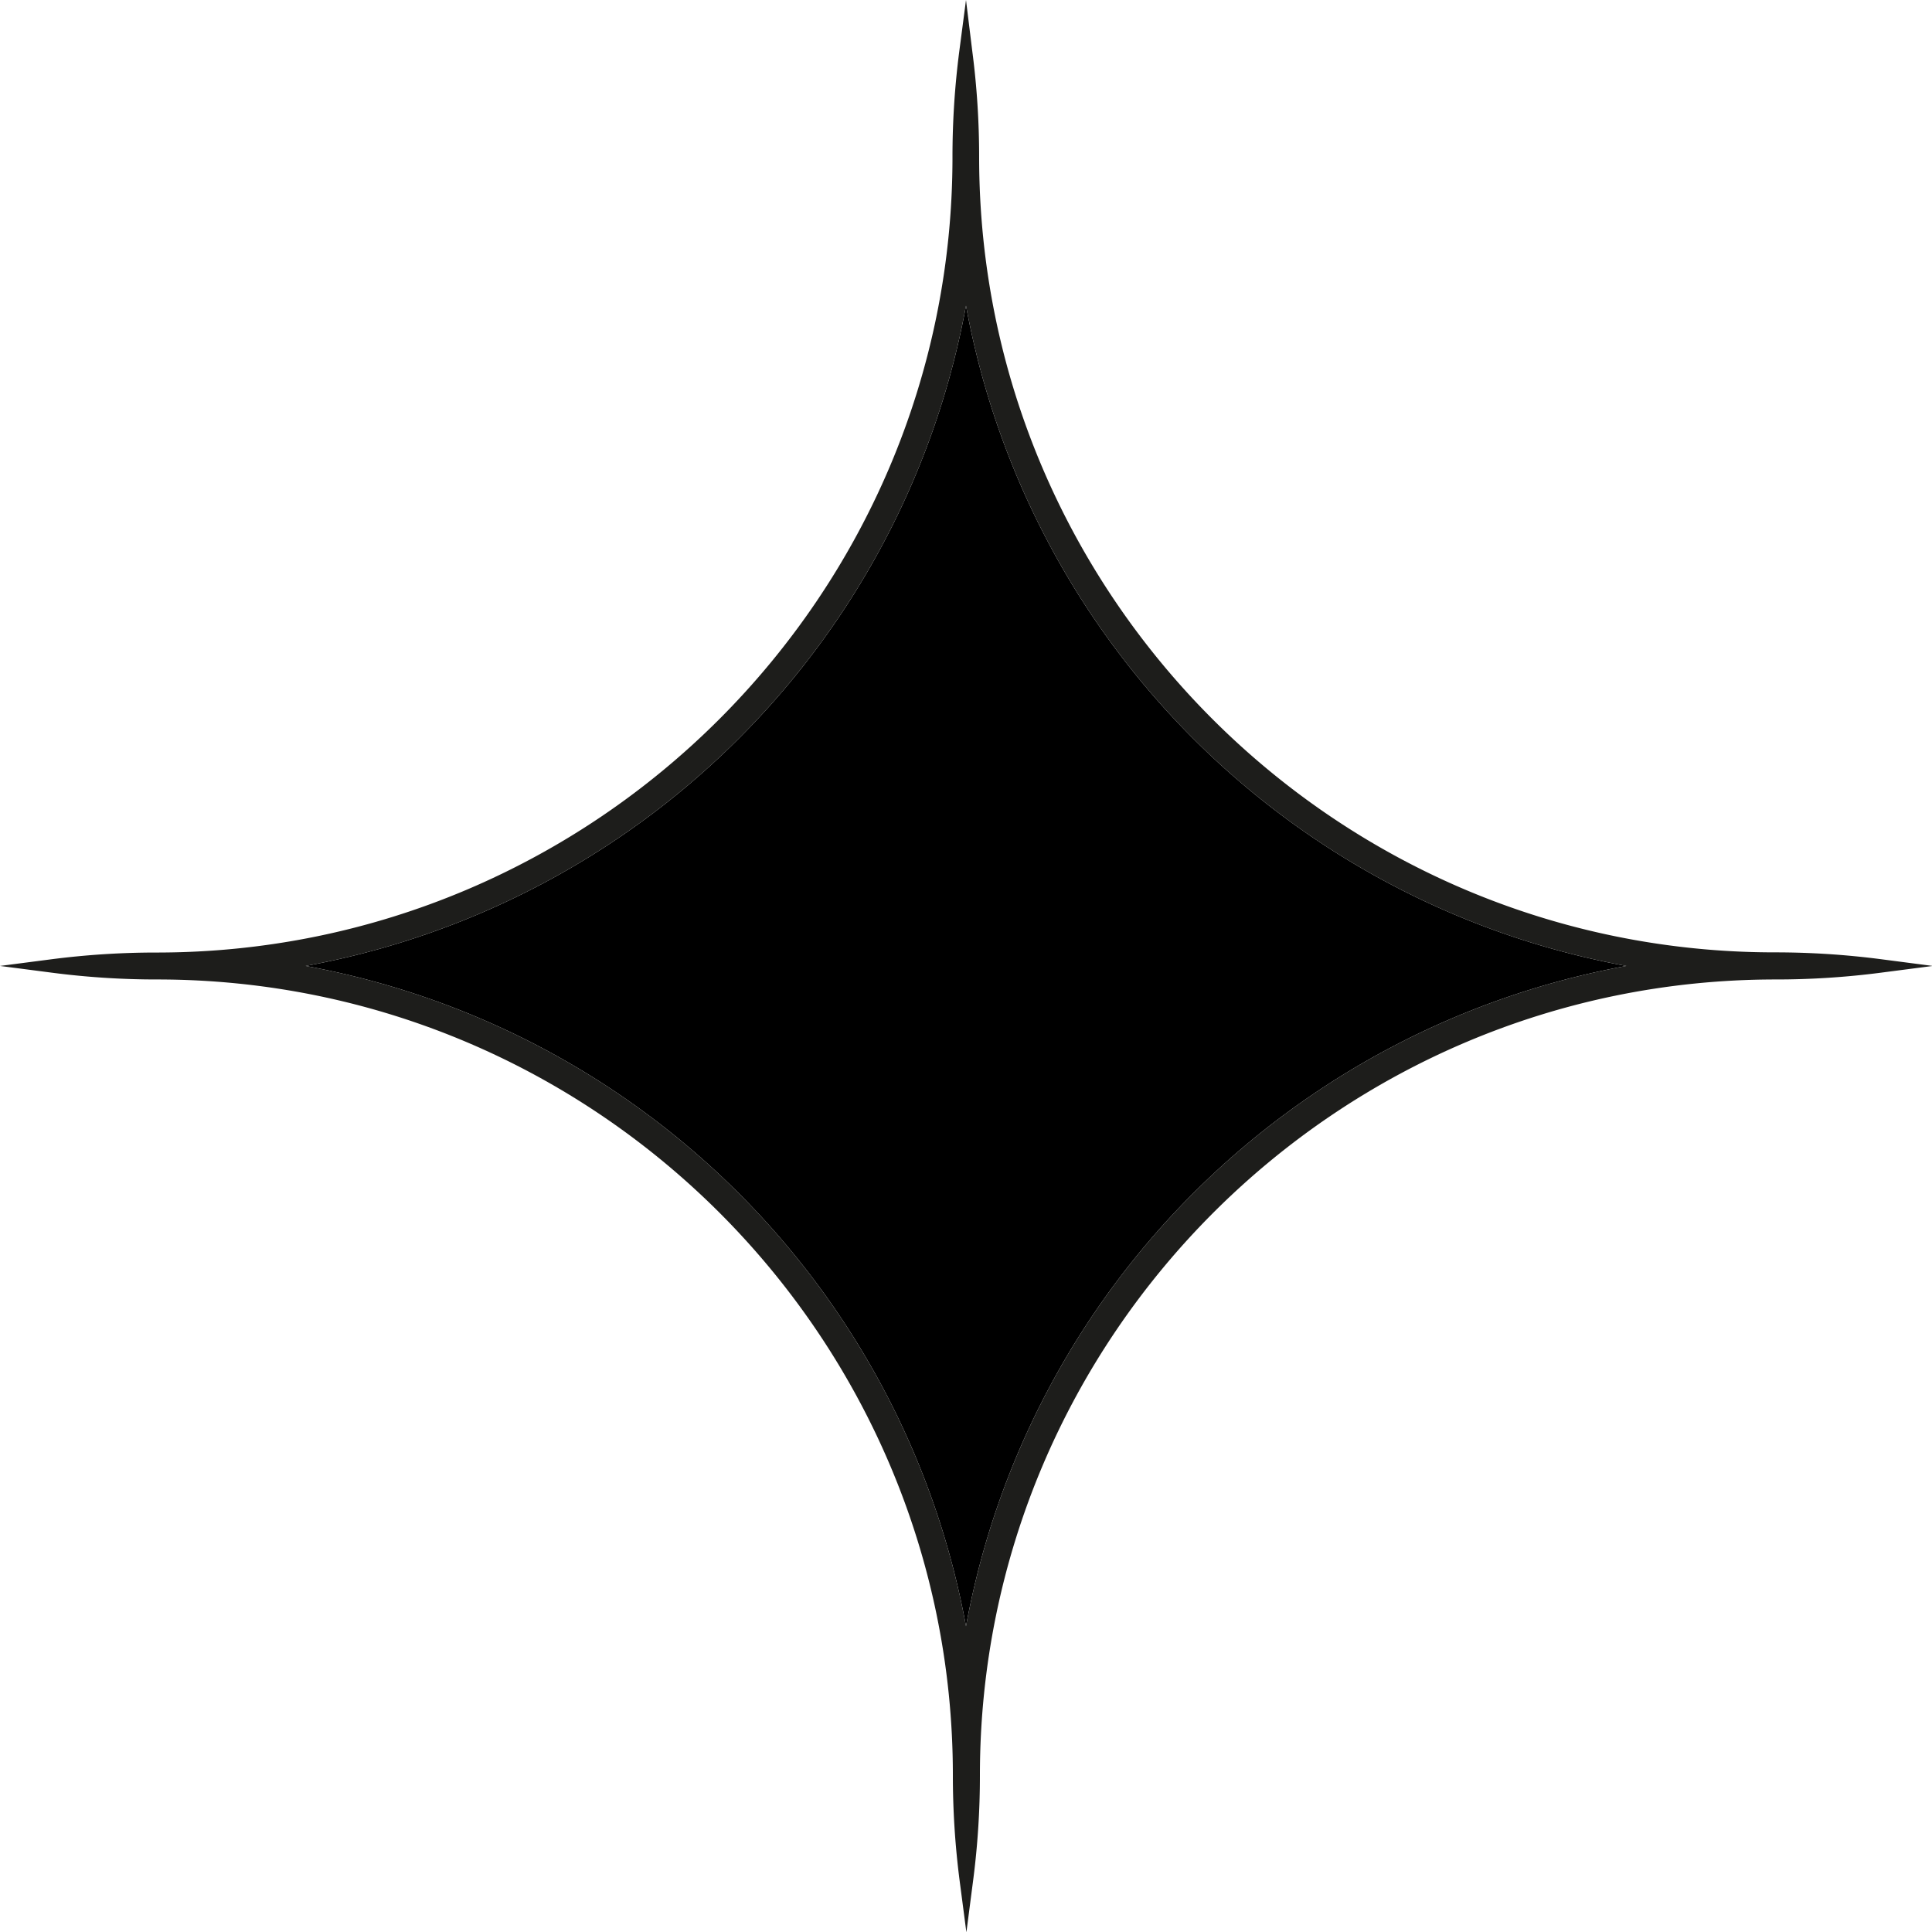 <svg id="Calque_1" data-name="Calque 1" xmlns="http://www.w3.org/2000/svg" viewBox="0 0 347.2 347.18">
    <defs>
        <style>
            .cls-2 {
                fill: #1d1d1b;
            }
        </style>
    </defs>
    <title>star-background</title>
    <path class="cls-1"
        d="M368.67,250A147.7,147.7,0,0,0,250,368.66,147.7,147.7,0,0,0,131.33,250,147.73,147.73,0,0,0,250,131.34,147.71,147.71,0,0,0,368.67,250Z"
        transform="translate(-76.4 -76.41)" />
    <path class="cls-2"
        d="M414.36,248.78a147.64,147.64,0,0,0-19-1.22c-78.83,0-143-64.13-143-142.94a145.86,145.86,0,0,0-1.23-19L250,76.41l-1.21,9.24a147.64,147.64,0,0,0-1.22,19c0,78.81-64.13,142.94-143,142.94a147.6,147.6,0,0,0-19,1.22L76.4,250l9.24,1.2a145.83,145.83,0,0,0,19,1.23c78.84,0,143,64.13,143,143a147.64,147.64,0,0,0,1.22,19l1.21,9.24,1.2-9.24a145.86,145.86,0,0,0,1.23-19c0-78.83,64.13-143,143-143a145.86,145.86,0,0,0,19-1.23l9.24-1.2ZM250,368.66A147.7,147.7,0,0,0,131.33,250,147.73,147.73,0,0,0,250,131.34,147.71,147.71,0,0,0,368.67,250,147.7,147.7,0,0,0,250,368.66Z"
        transform="translate(-76.4 -76.41)" />
</svg>